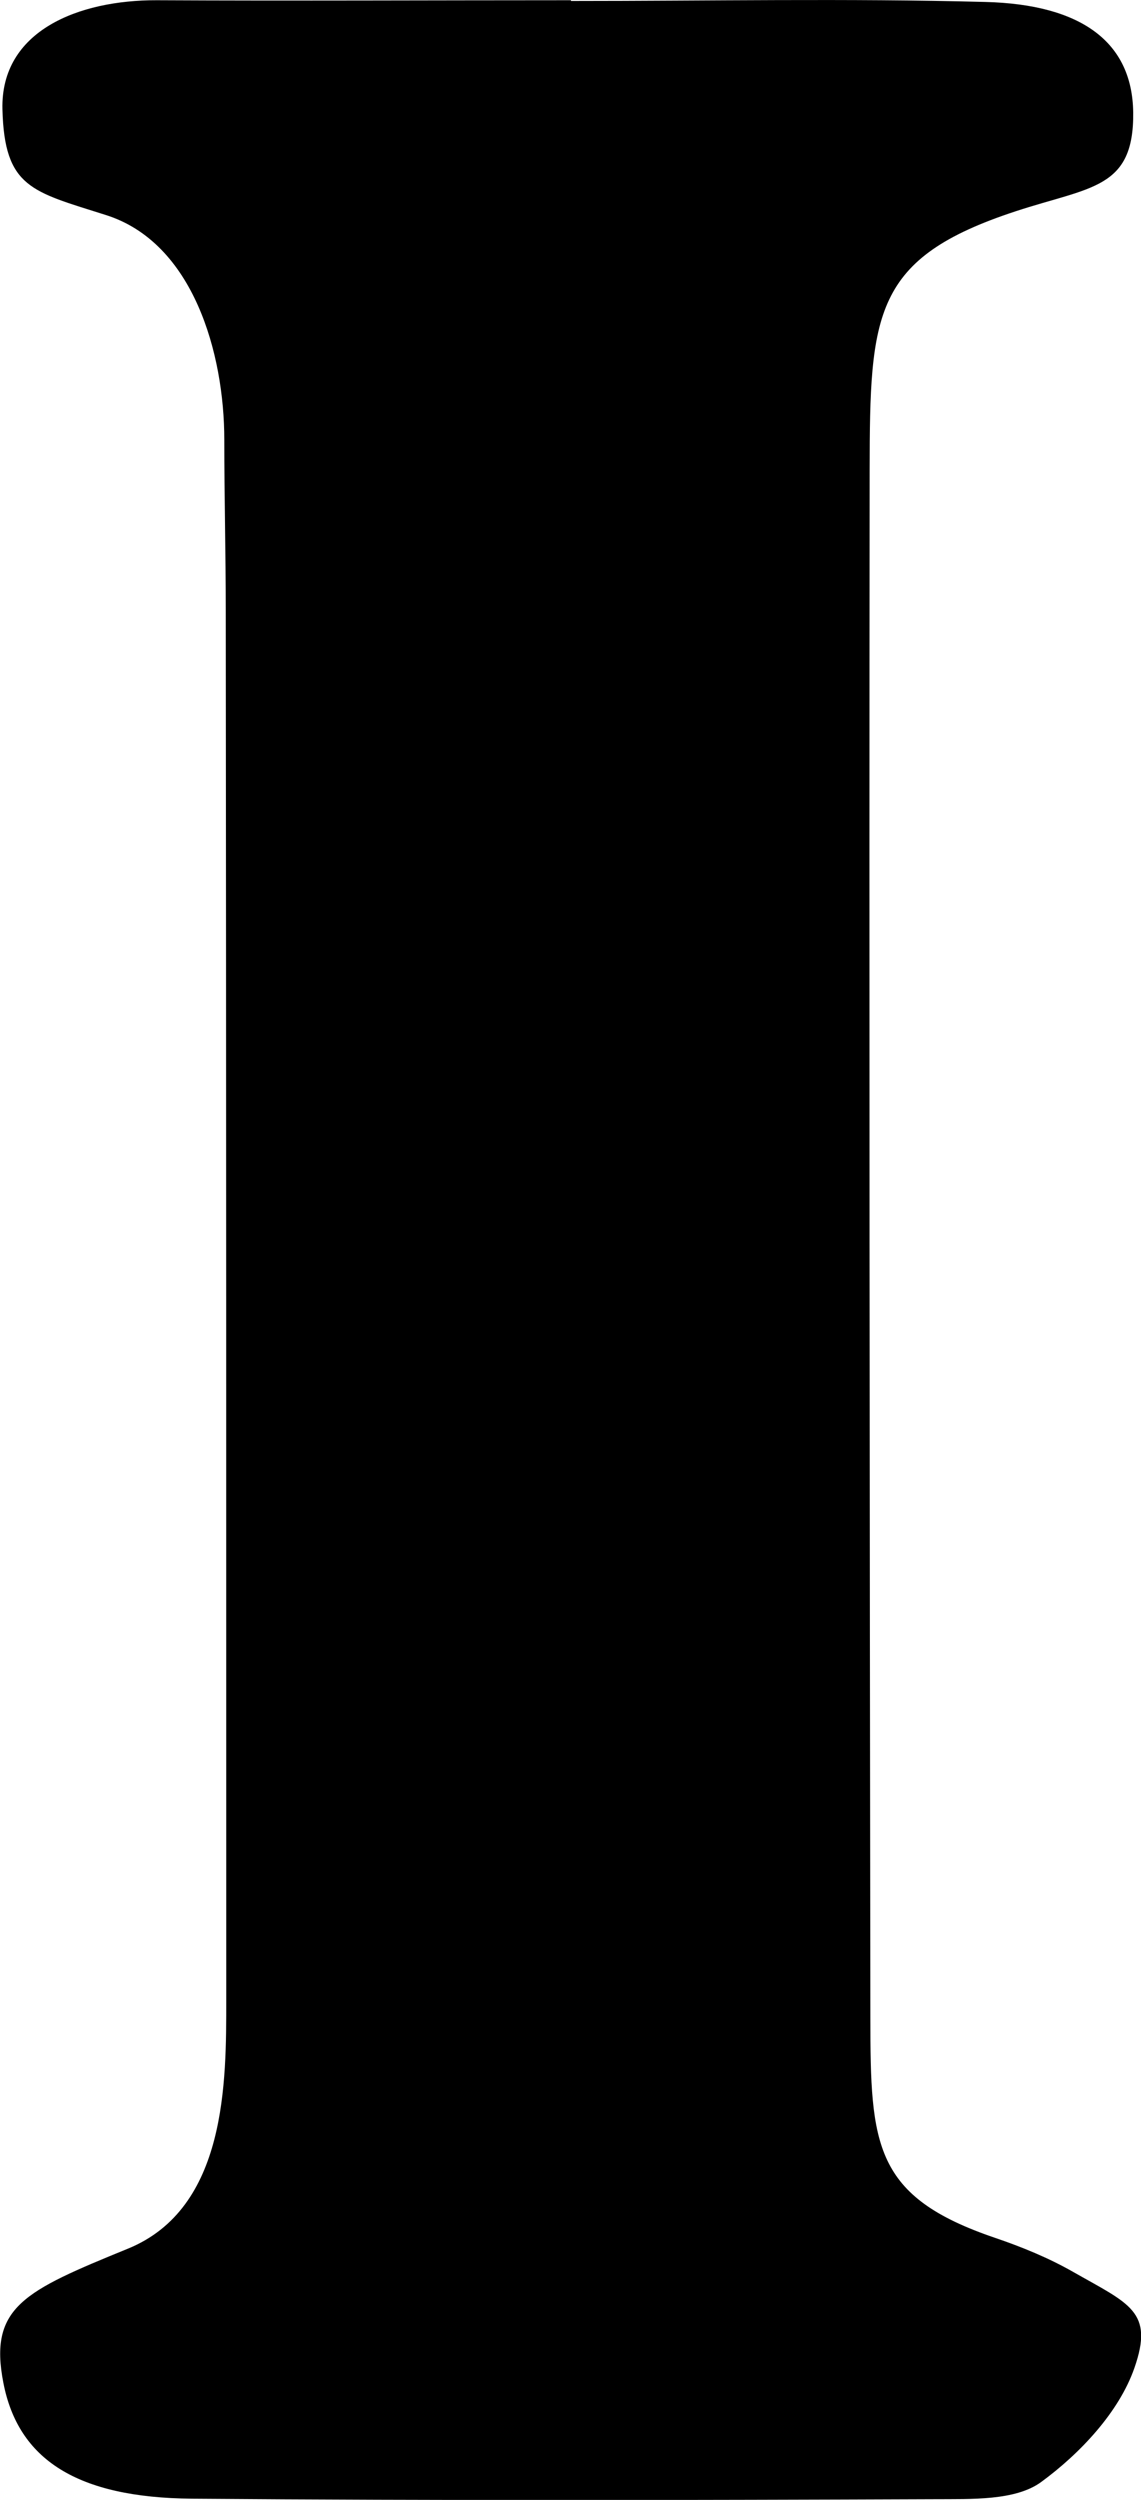 <?xml version="1.0" encoding="UTF-8"?>
<svg id="Layer_2" xmlns="http://www.w3.org/2000/svg" viewBox="0 0 46.8 102.47">
  <g id="Layer_1-2" data-name="Layer_1">
    <path id="I_upper" d="M23.42.04c5.66,0,11.33-.11,16.99.04,3.97.1,6.03,1.66,6.07,4.52.04,3.16-1.75,3.05-4.82,4.06-5.85,1.92-5.98,4.18-5.99,10.6-.02,21.15,0,42.3.03,63.45,0,5.23.14,7.33,5.12,9.02,1.09.37,2.19.82,3.19,1.39,2.32,1.32,3.33,1.62,2.52,3.94-.63,1.81-2.23,3.51-3.83,4.68-1.06.77-2.87.69-4.34.7-10.16.04-20.32.06-30.48-.02-4.73-.04-7.13-1.61-7.74-4.74-.61-3.12.85-3.77,5.11-5.51,4.06-1.66,4.03-6.84,4.03-10.2,0-18.99,0-37.97-.02-56.96,0-2.33-.06-4.66-.06-6.99,0-3.51-1.26-8.08-4.87-9.21C1.31,7.85.18,7.7.1,4.48S3.22,0,6.43.01c5.66.03,11.32,0,16.99,0v.02Z"/>
  </g>
</svg>
